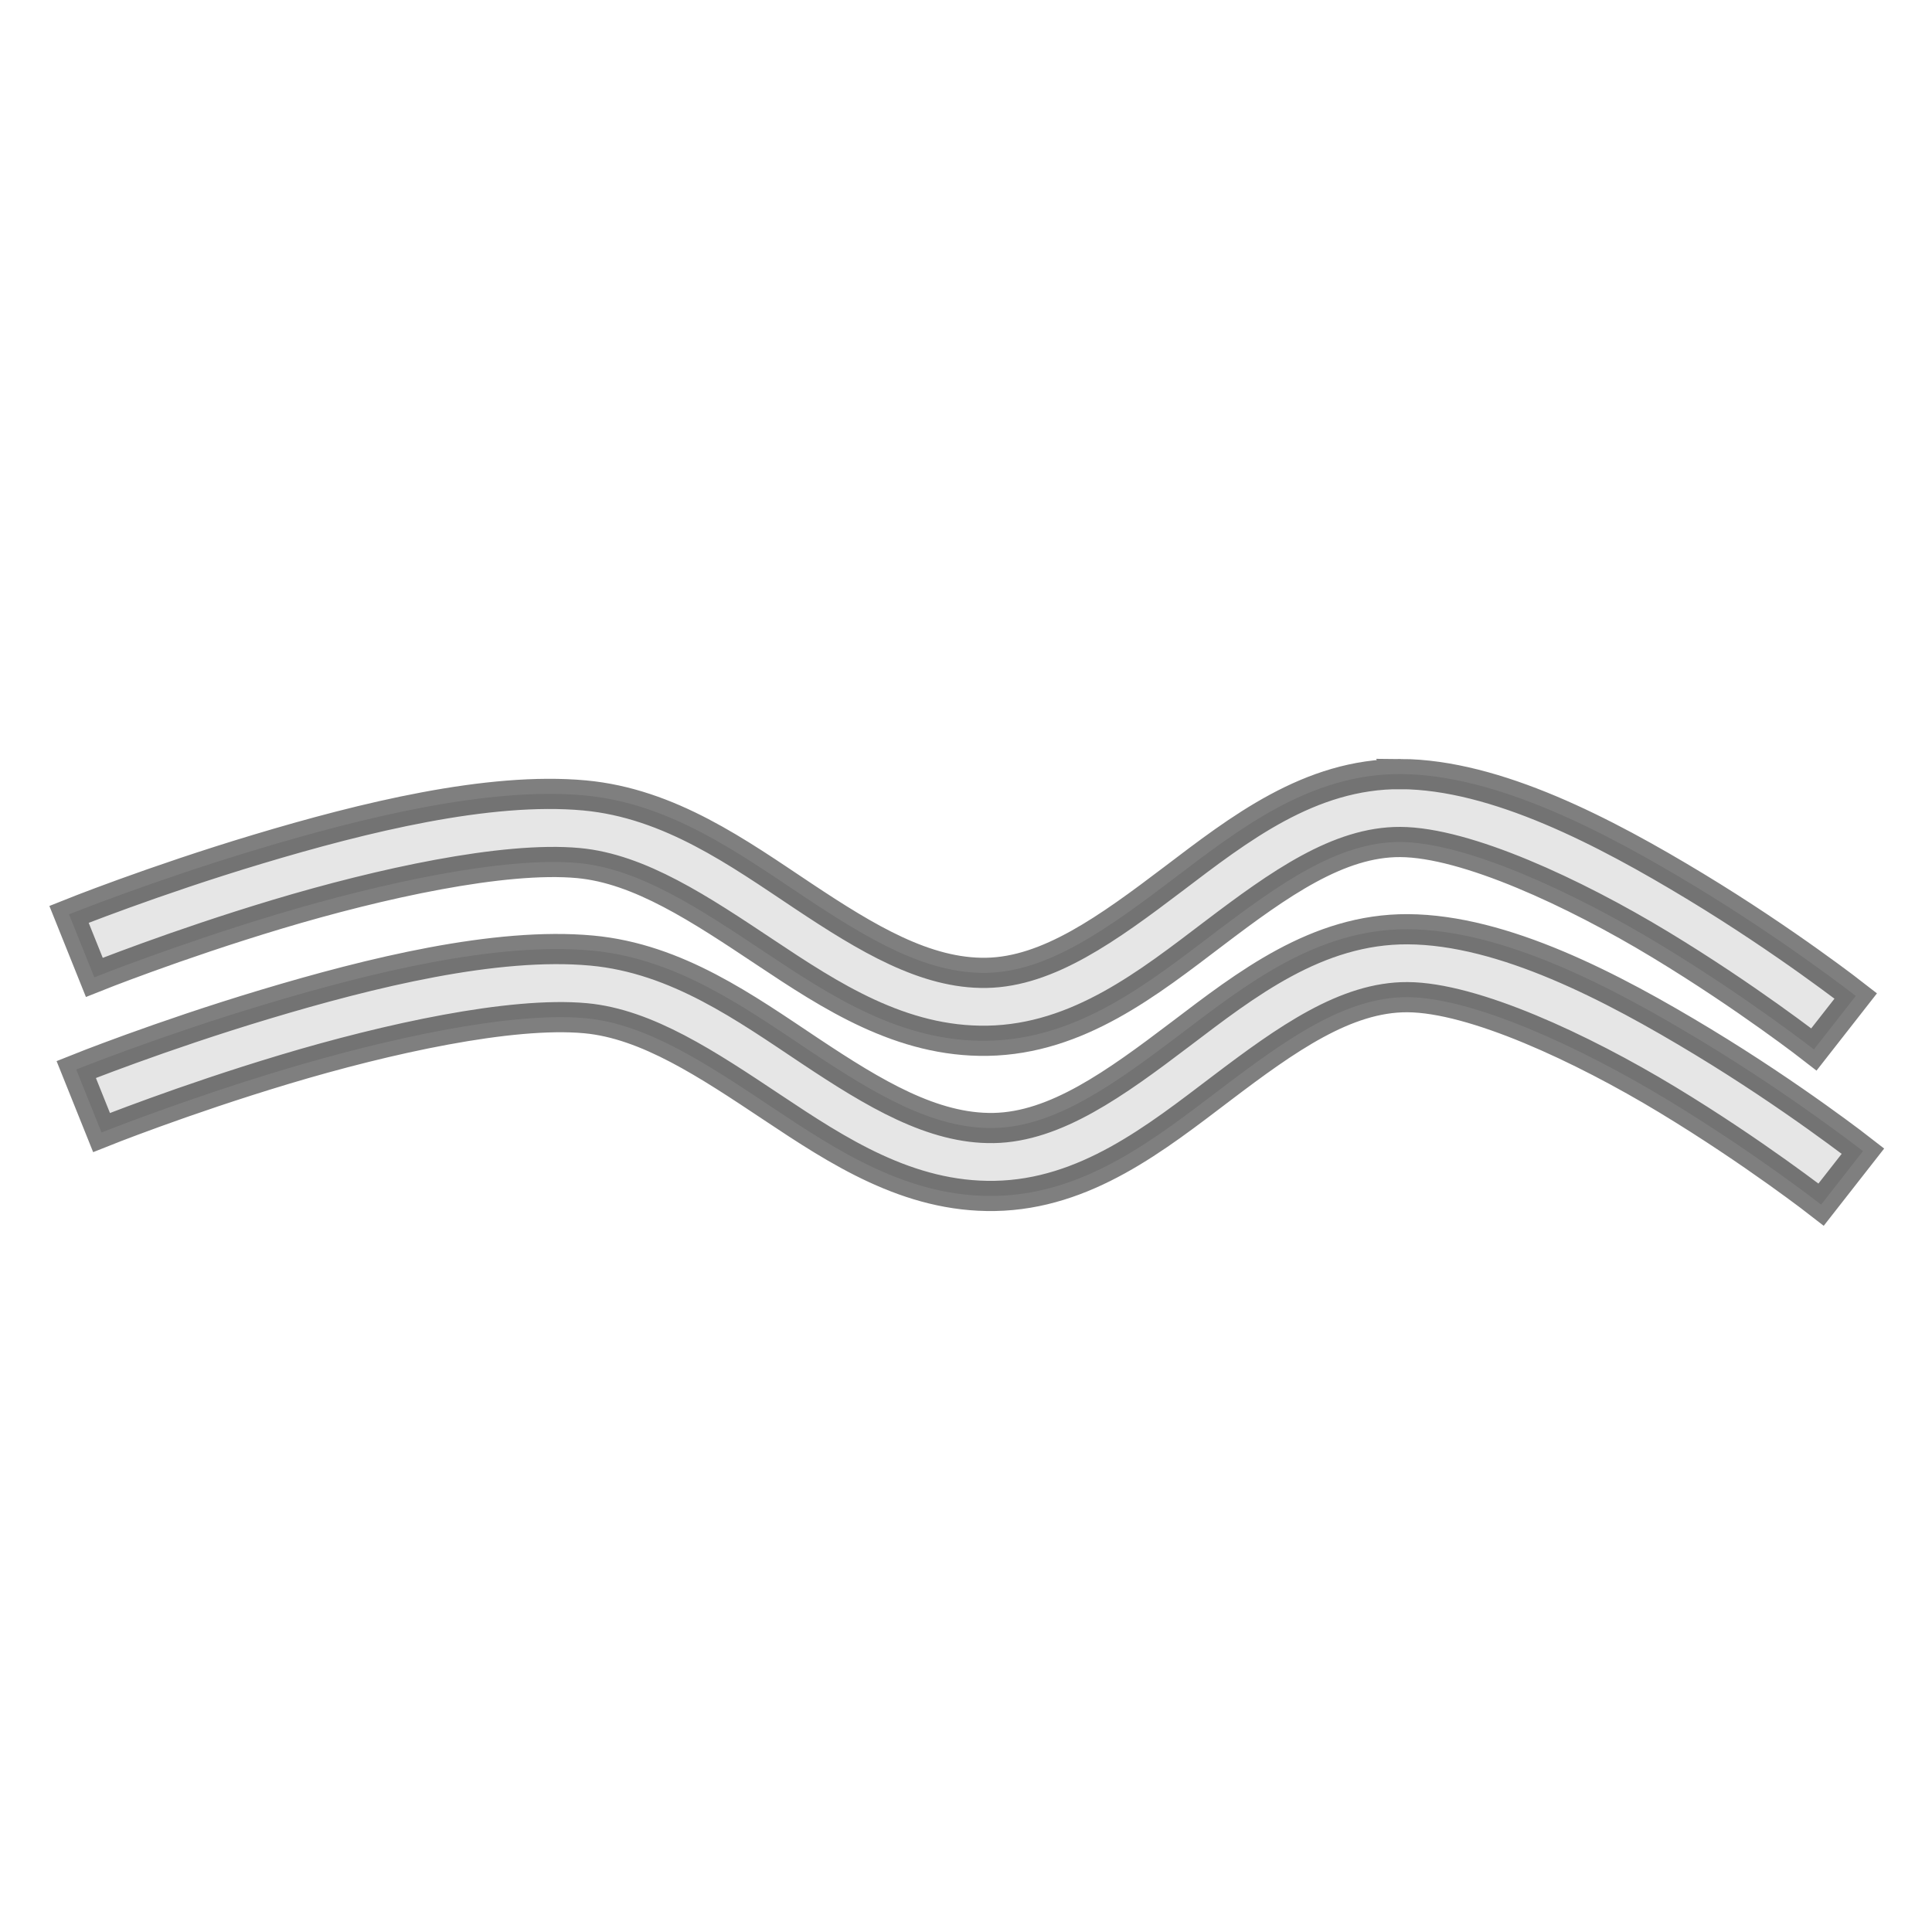 <svg style="height: 512px; width: 512px;" xmlns="http://www.w3.org/2000/svg" viewBox="0 0 512 512"><g class="" style="" transform="translate(0,-150)"><g><path d="M371.189 355.138C347.092 355.008 328.223 369.828 310.917 382.951C293.611 396.074 277.793 407.524 261.415 407.815C245.335 408.102 229.785 398.729 212.761 387.399C195.738 376.069 177.511 362.879 154.917 360.796C129.527 358.456 96.257 366.656 68.36 375.03C40.465 383.402 18.29 392.31 18.29 392.31L24.996 409.012C24.996 409.012 46.488 400.388 73.536 392.269C100.583 384.149 133.536 376.899 153.266 378.719C169.543 380.219 185.544 390.905 202.789 402.382C220.033 413.858 238.789 426.22 261.735 425.812C285.778 425.382 304.528 410.384 321.792 397.294C339.056 384.204 354.762 373.049 371.092 373.138C388.485 373.232 417.116 386.485 440.044 400.368C462.972 414.25 480.706 428.113 480.706 428.113L491.796 413.937C491.796 413.937 473.32 399.473 449.366 384.97C425.412 370.466 396.489 355.274 371.188 355.136Z" class="" fill="#000000" fill-opacity="0.1" stroke="#000000" stroke-opacity="0.5" stroke-width="8"></path><path d="M373.099 396.258C349.002 396.126 330.133 410.948 312.827 424.07C295.521 437.192 279.703 448.642 263.325 448.934C247.245 449.22 231.695 439.847 214.671 428.518C197.648 417.188 179.421 403.998 156.827 401.914C131.437 399.574 98.167 407.774 70.27 416.148C42.375 424.522 20.2 433.428 20.2 433.428L26.908 450.131C26.908 450.131 48.398 441.508 75.445 433.391C102.493 425.271 135.447 418.021 155.175 419.839C171.455 421.339 187.455 432.026 204.699 443.503C221.943 454.98 240.699 467.343 263.645 466.933C287.689 466.503 306.44 451.506 323.705 438.415C340.968 425.325 356.671 414.17 373.001 414.259C390.395 414.354 419.026 427.607 441.954 441.489C464.882 455.372 482.616 469.237 482.616 469.237L493.708 455.06C493.708 455.06 475.232 440.596 451.278 426.092C427.323 411.588 398.398 396.396 373.098 396.258Z" class="" fill="#000000" fill-opacity="0.1" stroke="#000000" stroke-opacity="0.5" stroke-width="8"></path></g></g></svg>